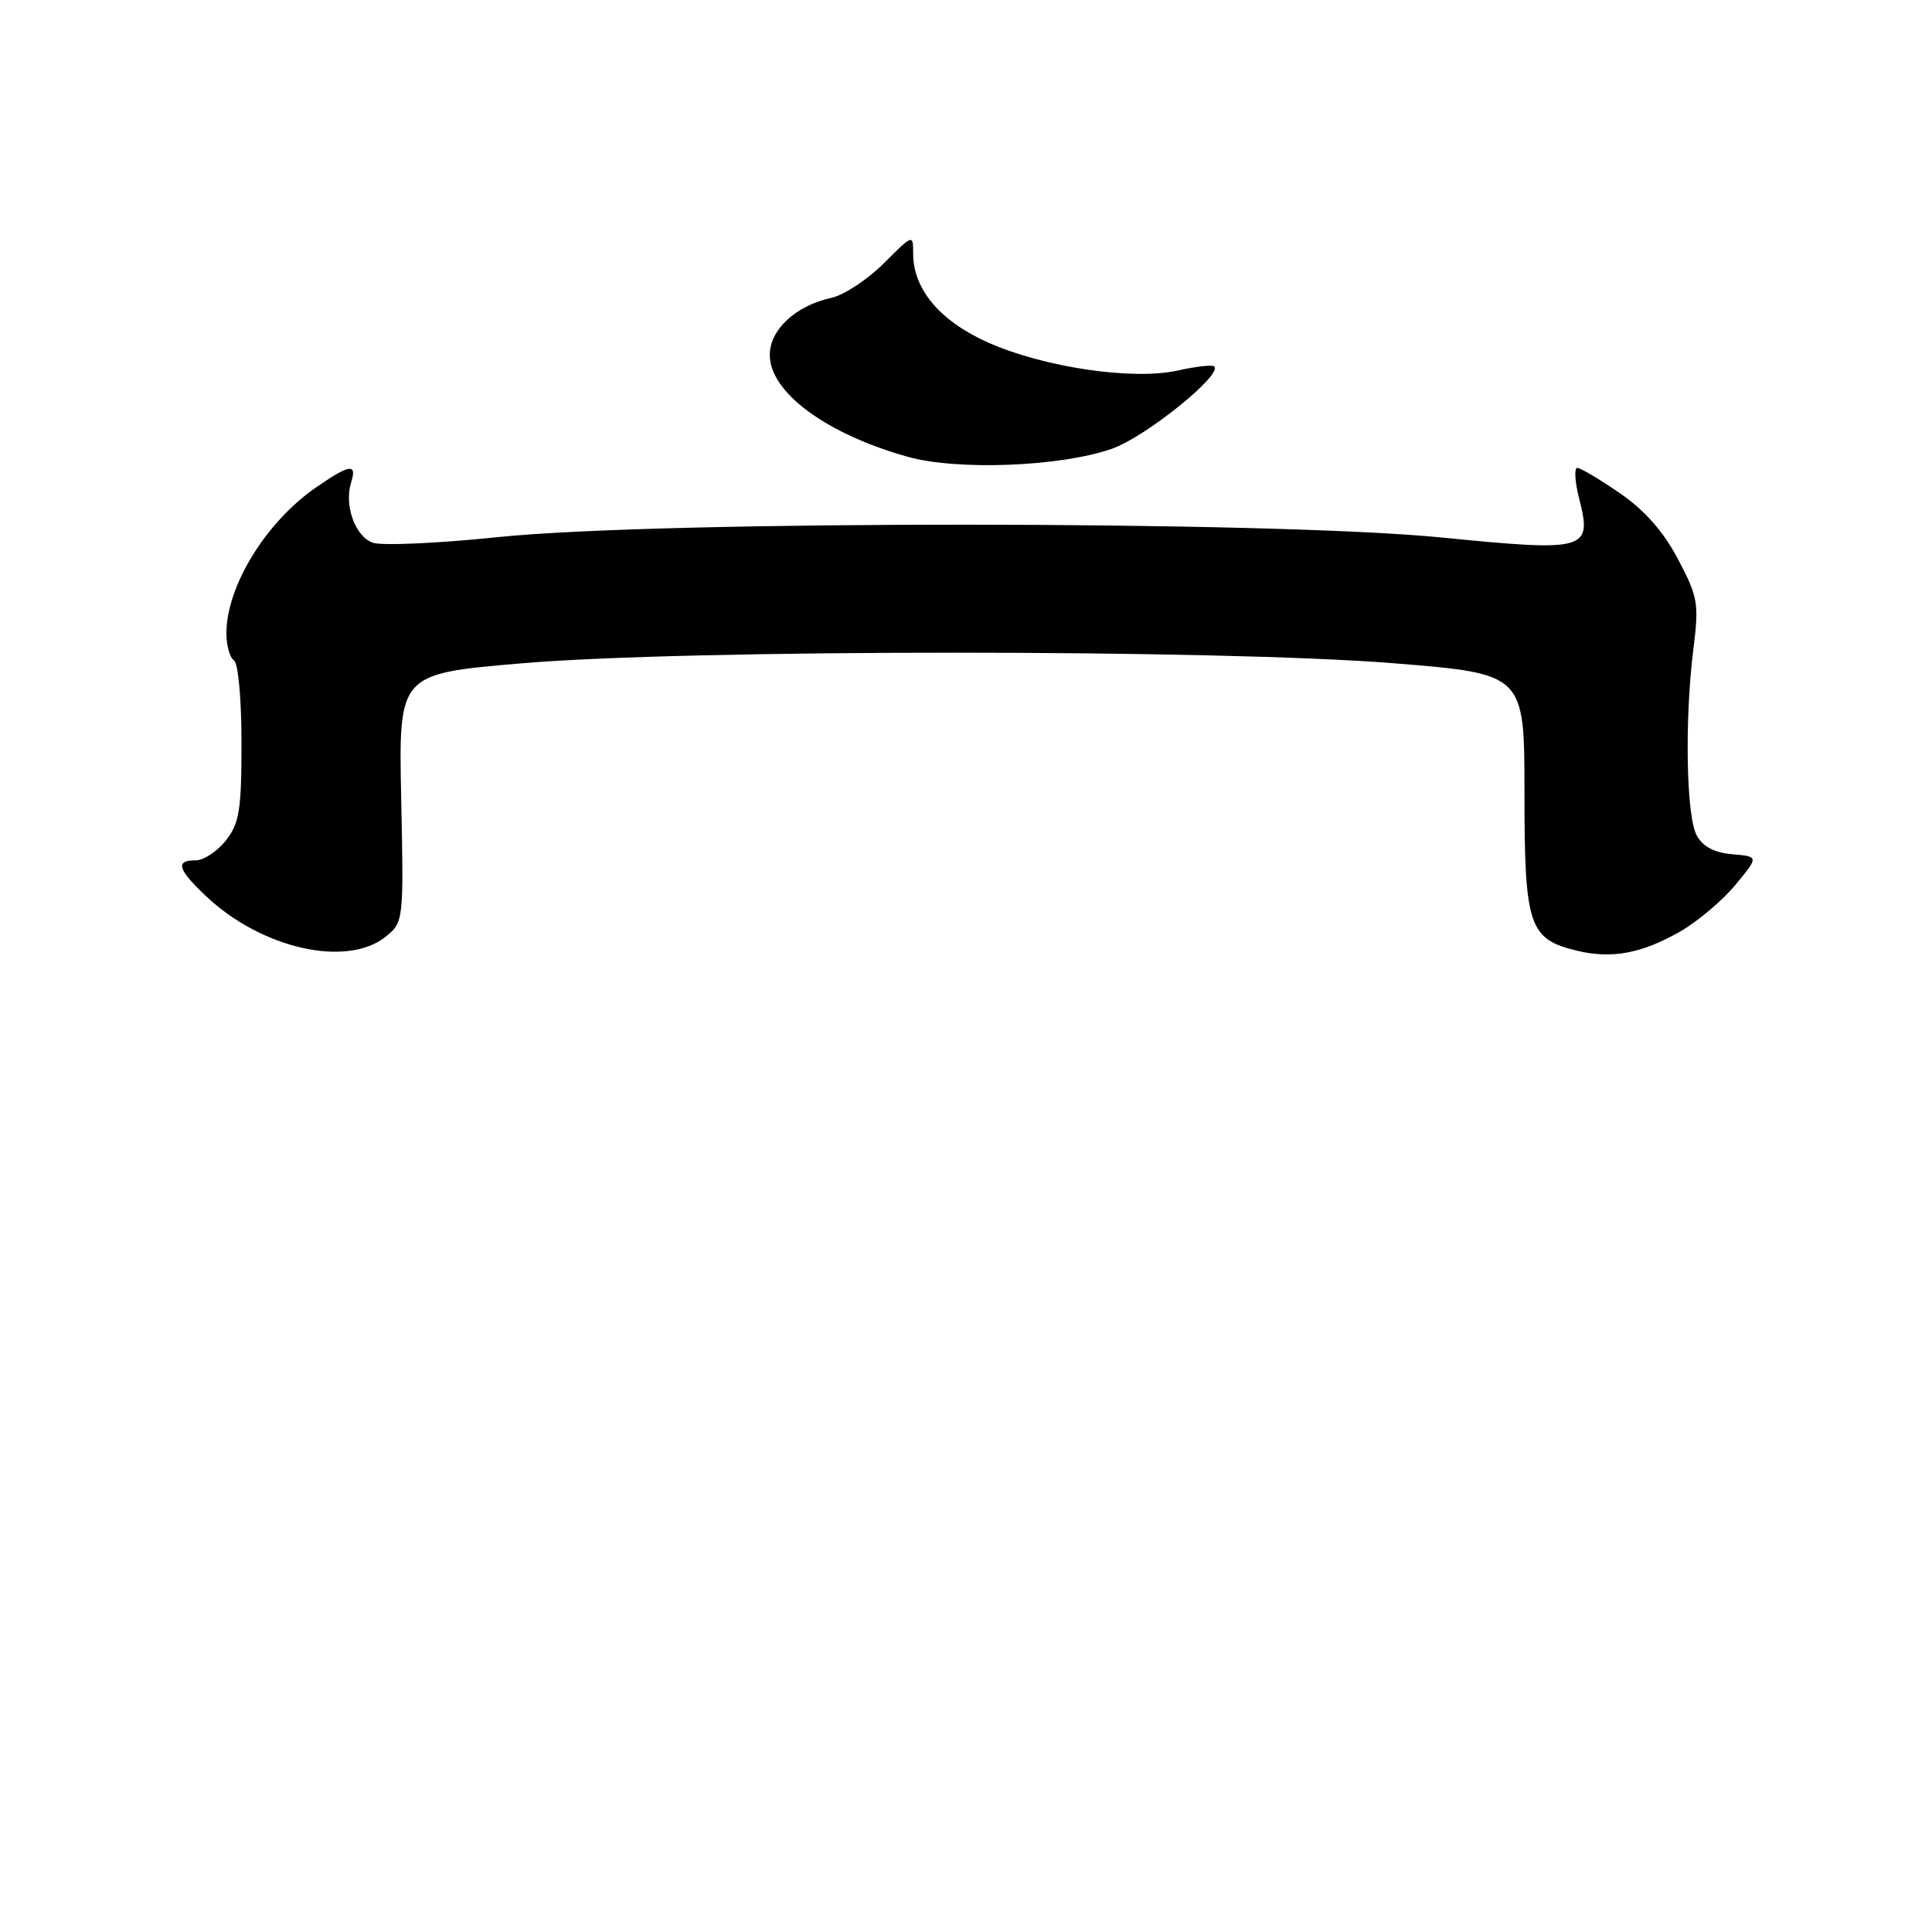 <?xml version="1.0" encoding="UTF-8" standalone="no"?>
<!DOCTYPE svg PUBLIC "-//W3C//DTD SVG 1.1//EN" "http://www.w3.org/Graphics/SVG/1.1/DTD/svg11.dtd" >
<svg xmlns="http://www.w3.org/2000/svg" xmlns:xlink="http://www.w3.org/1999/xlink" version="1.1" viewBox="0 0 256 256">
 <g >
 <path fill="currentColor"
d=" M 222.68 123.40 C 224.97 122.08 228.25 119.31 229.95 117.25 C 233.06 113.50 233.06 113.50 229.53 113.19 C 227.14 112.98 225.63 112.18 224.82 110.69 C 223.43 108.14 223.21 95.34 224.38 86.00 C 225.14 79.97 224.99 79.11 222.35 74.10 C 220.42 70.44 217.93 67.61 214.64 65.35 C 211.97 63.51 209.43 62.00 209.00 62.00 C 208.57 62.00 208.68 63.83 209.25 66.07 C 210.99 72.92 210.27 73.13 191.00 71.22 C 168.41 68.98 87.34 68.95 66.00 71.17 C 58.02 72.00 50.54 72.33 49.38 71.91 C 47.05 71.07 45.57 66.93 46.53 63.91 C 47.34 61.35 46.33 61.50 41.84 64.61 C 35.21 69.20 30.00 77.70 30.00 83.91 C 30.00 85.54 30.45 87.16 31.00 87.50 C 31.56 87.85 32.00 92.63 32.00 98.42 C 32.00 107.34 31.72 109.09 29.93 111.37 C 28.79 112.81 26.99 114.00 25.93 114.00 C 23.20 114.00 23.52 115.15 27.25 118.70 C 34.63 125.71 45.98 128.27 51.14 124.09 C 53.47 122.19 53.50 121.99 53.16 105.73 C 52.82 89.28 52.82 89.28 69.16 87.89 C 91.21 86.01 161.54 86.02 184.75 87.89 C 202.00 89.29 202.00 89.29 202.00 105.03 C 202.00 122.74 202.57 124.45 209.02 125.99 C 213.61 127.08 217.59 126.33 222.68 123.40 Z  M 147.37 59.45 C 151.80 57.89 162.00 49.67 160.90 48.56 C 160.65 48.31 158.49 48.55 156.09 49.09 C 150.13 50.43 138.24 48.67 130.85 45.35 C 124.54 42.52 121.00 38.31 121.00 33.63 C 121.00 31.01 120.99 31.01 117.10 34.90 C 114.96 37.04 111.83 39.10 110.15 39.47 C 105.43 40.50 102.00 43.69 102.00 47.03 C 102.00 51.98 109.44 57.48 120.25 60.52 C 126.86 62.38 140.61 61.84 147.37 59.45 Z "/>
</g>
</svg>